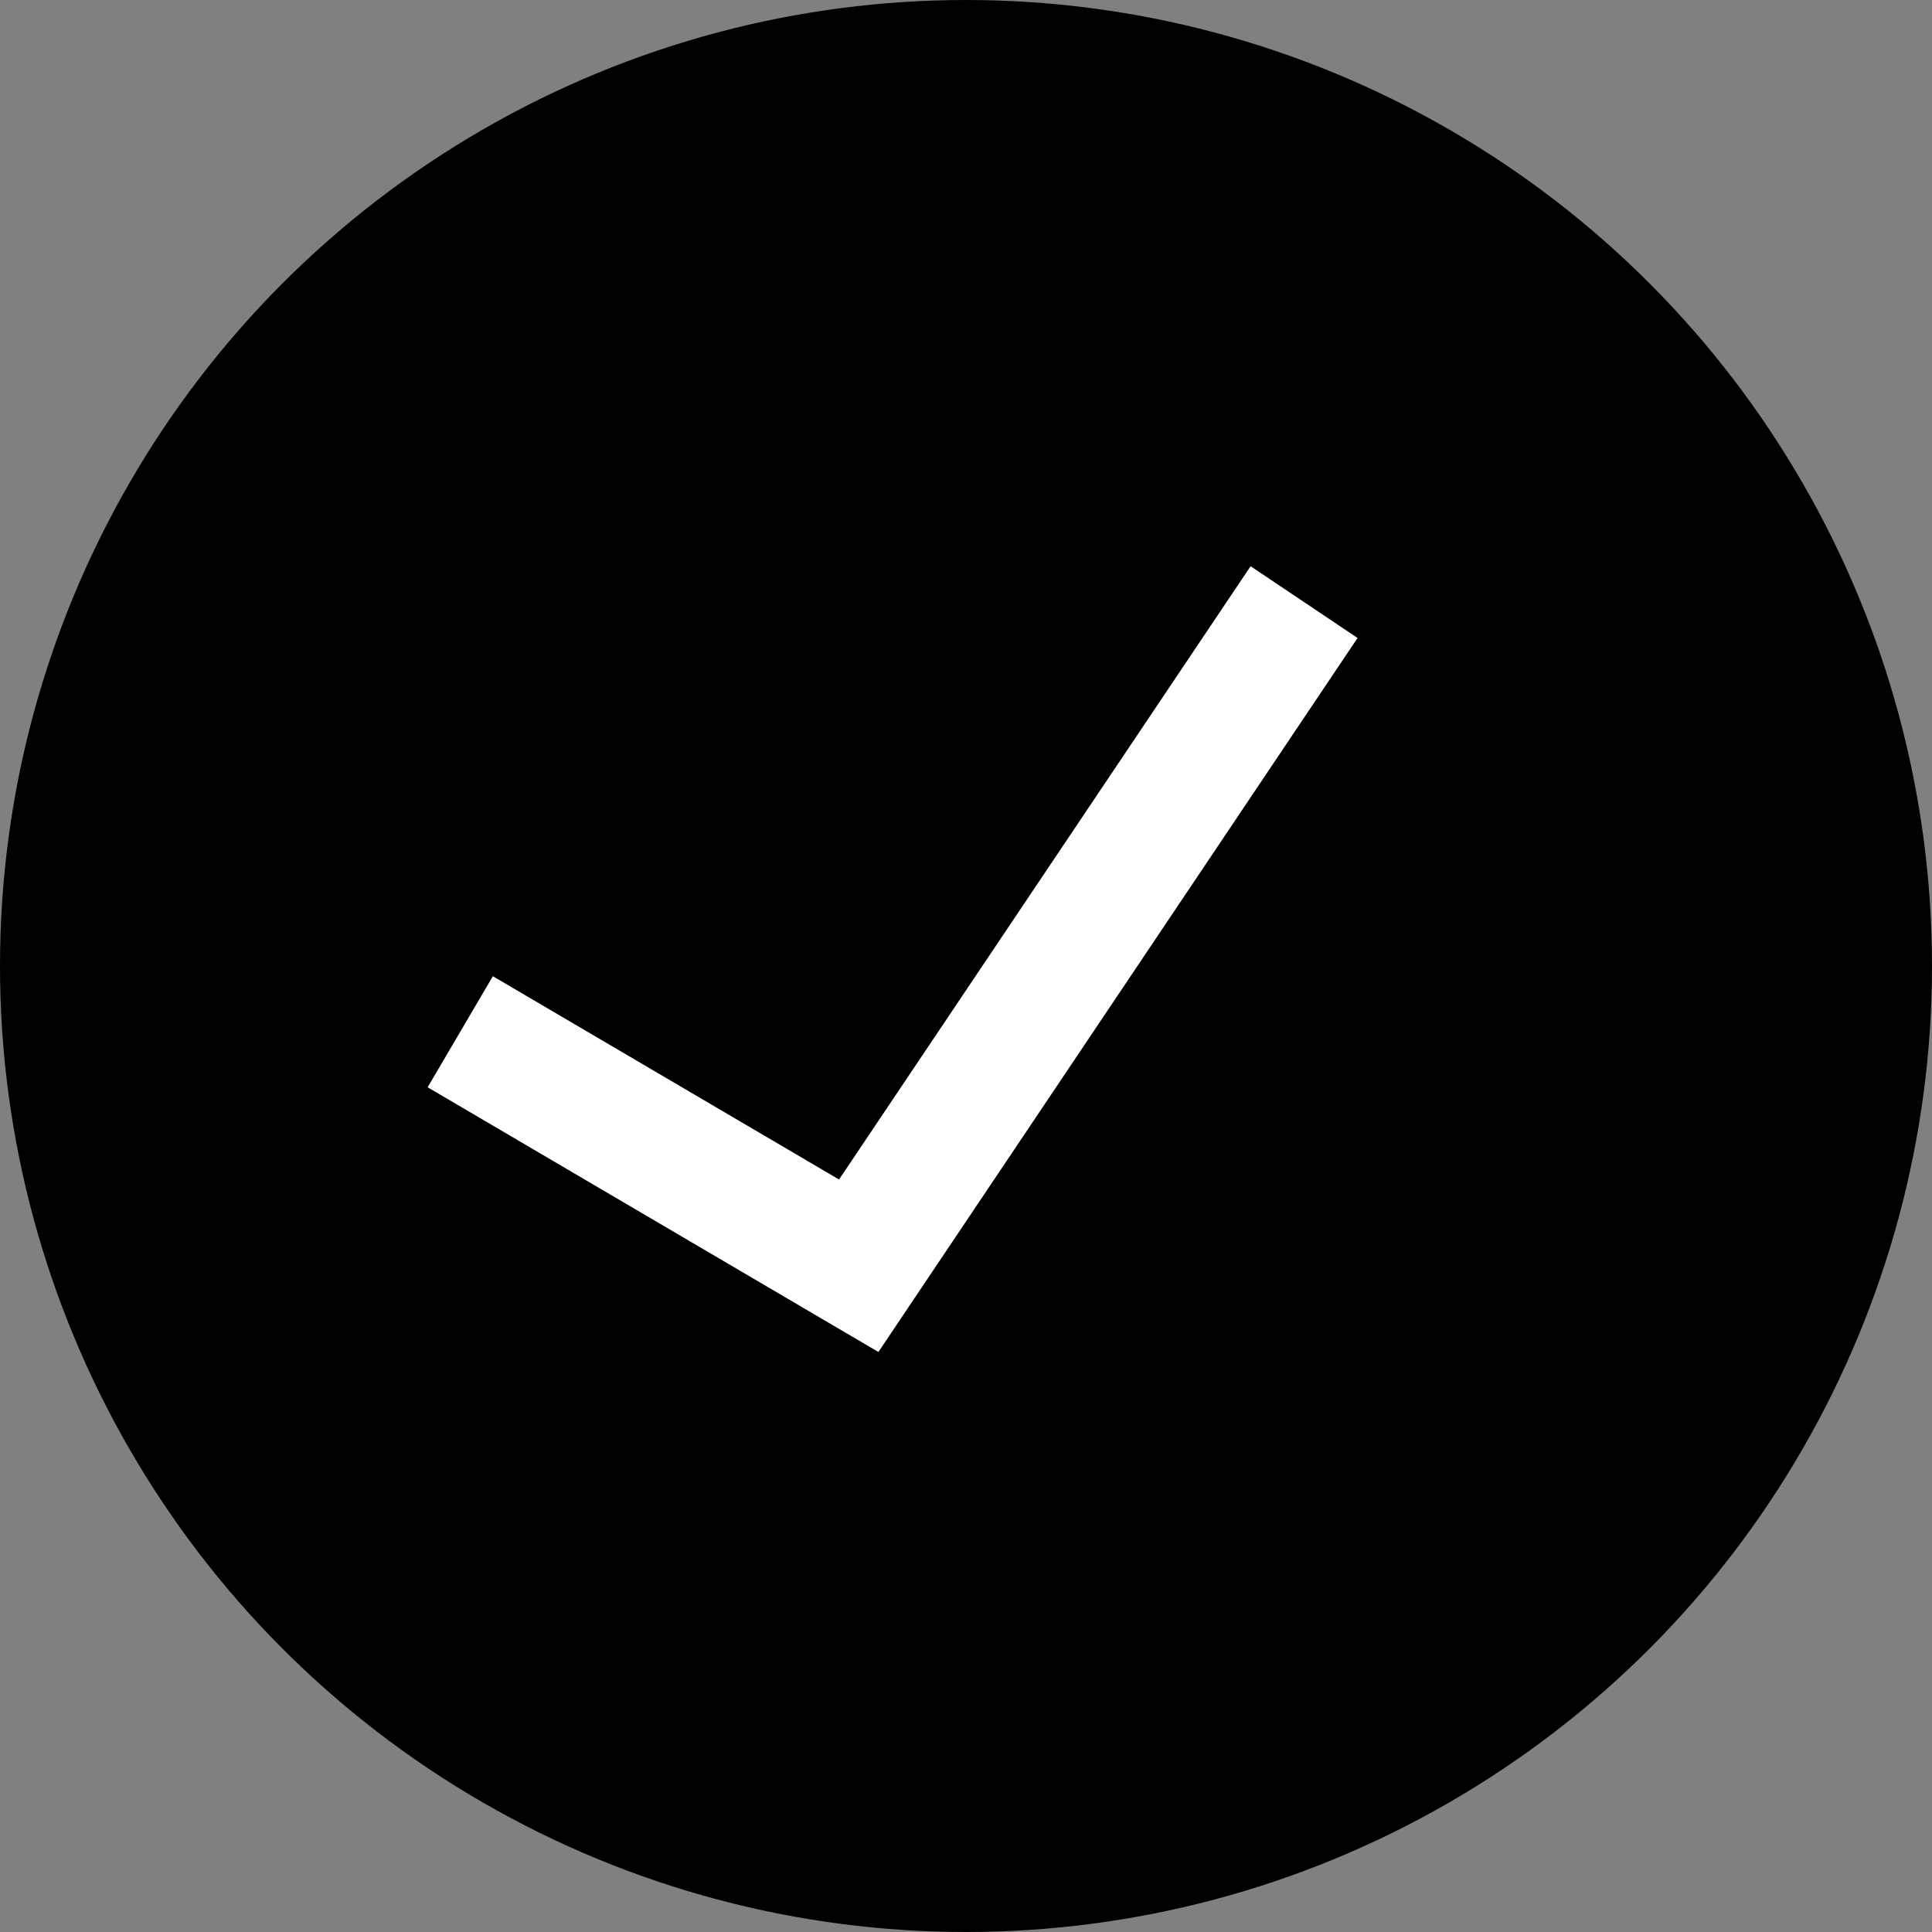 <svg xmlns="http://www.w3.org/2000/svg" width="15" height="15" viewBox="0 0 15 15">
  <rect x="0" y="0" width="15" height="15" fill="#808080" stroke="none"/>
  <g id="グループ_396" data-name="グループ 396" transform="translate(-41 -490)">
    <circle id="楕円形_30" data-name="楕円形 30" cx="7.5" cy="7.5" r="7.5" transform="translate(41 490)"/>
    <path id="パス_381" data-name="パス 381" d="M15060.024,928.921l2.381,2.684,4.881-3.832" transform="matrix(0.951, -0.309, 0.309, 0.951, -14564.546, 4268.154)" fill="none" stroke="#fff" stroke-width="1"/>
  </g>
</svg>
